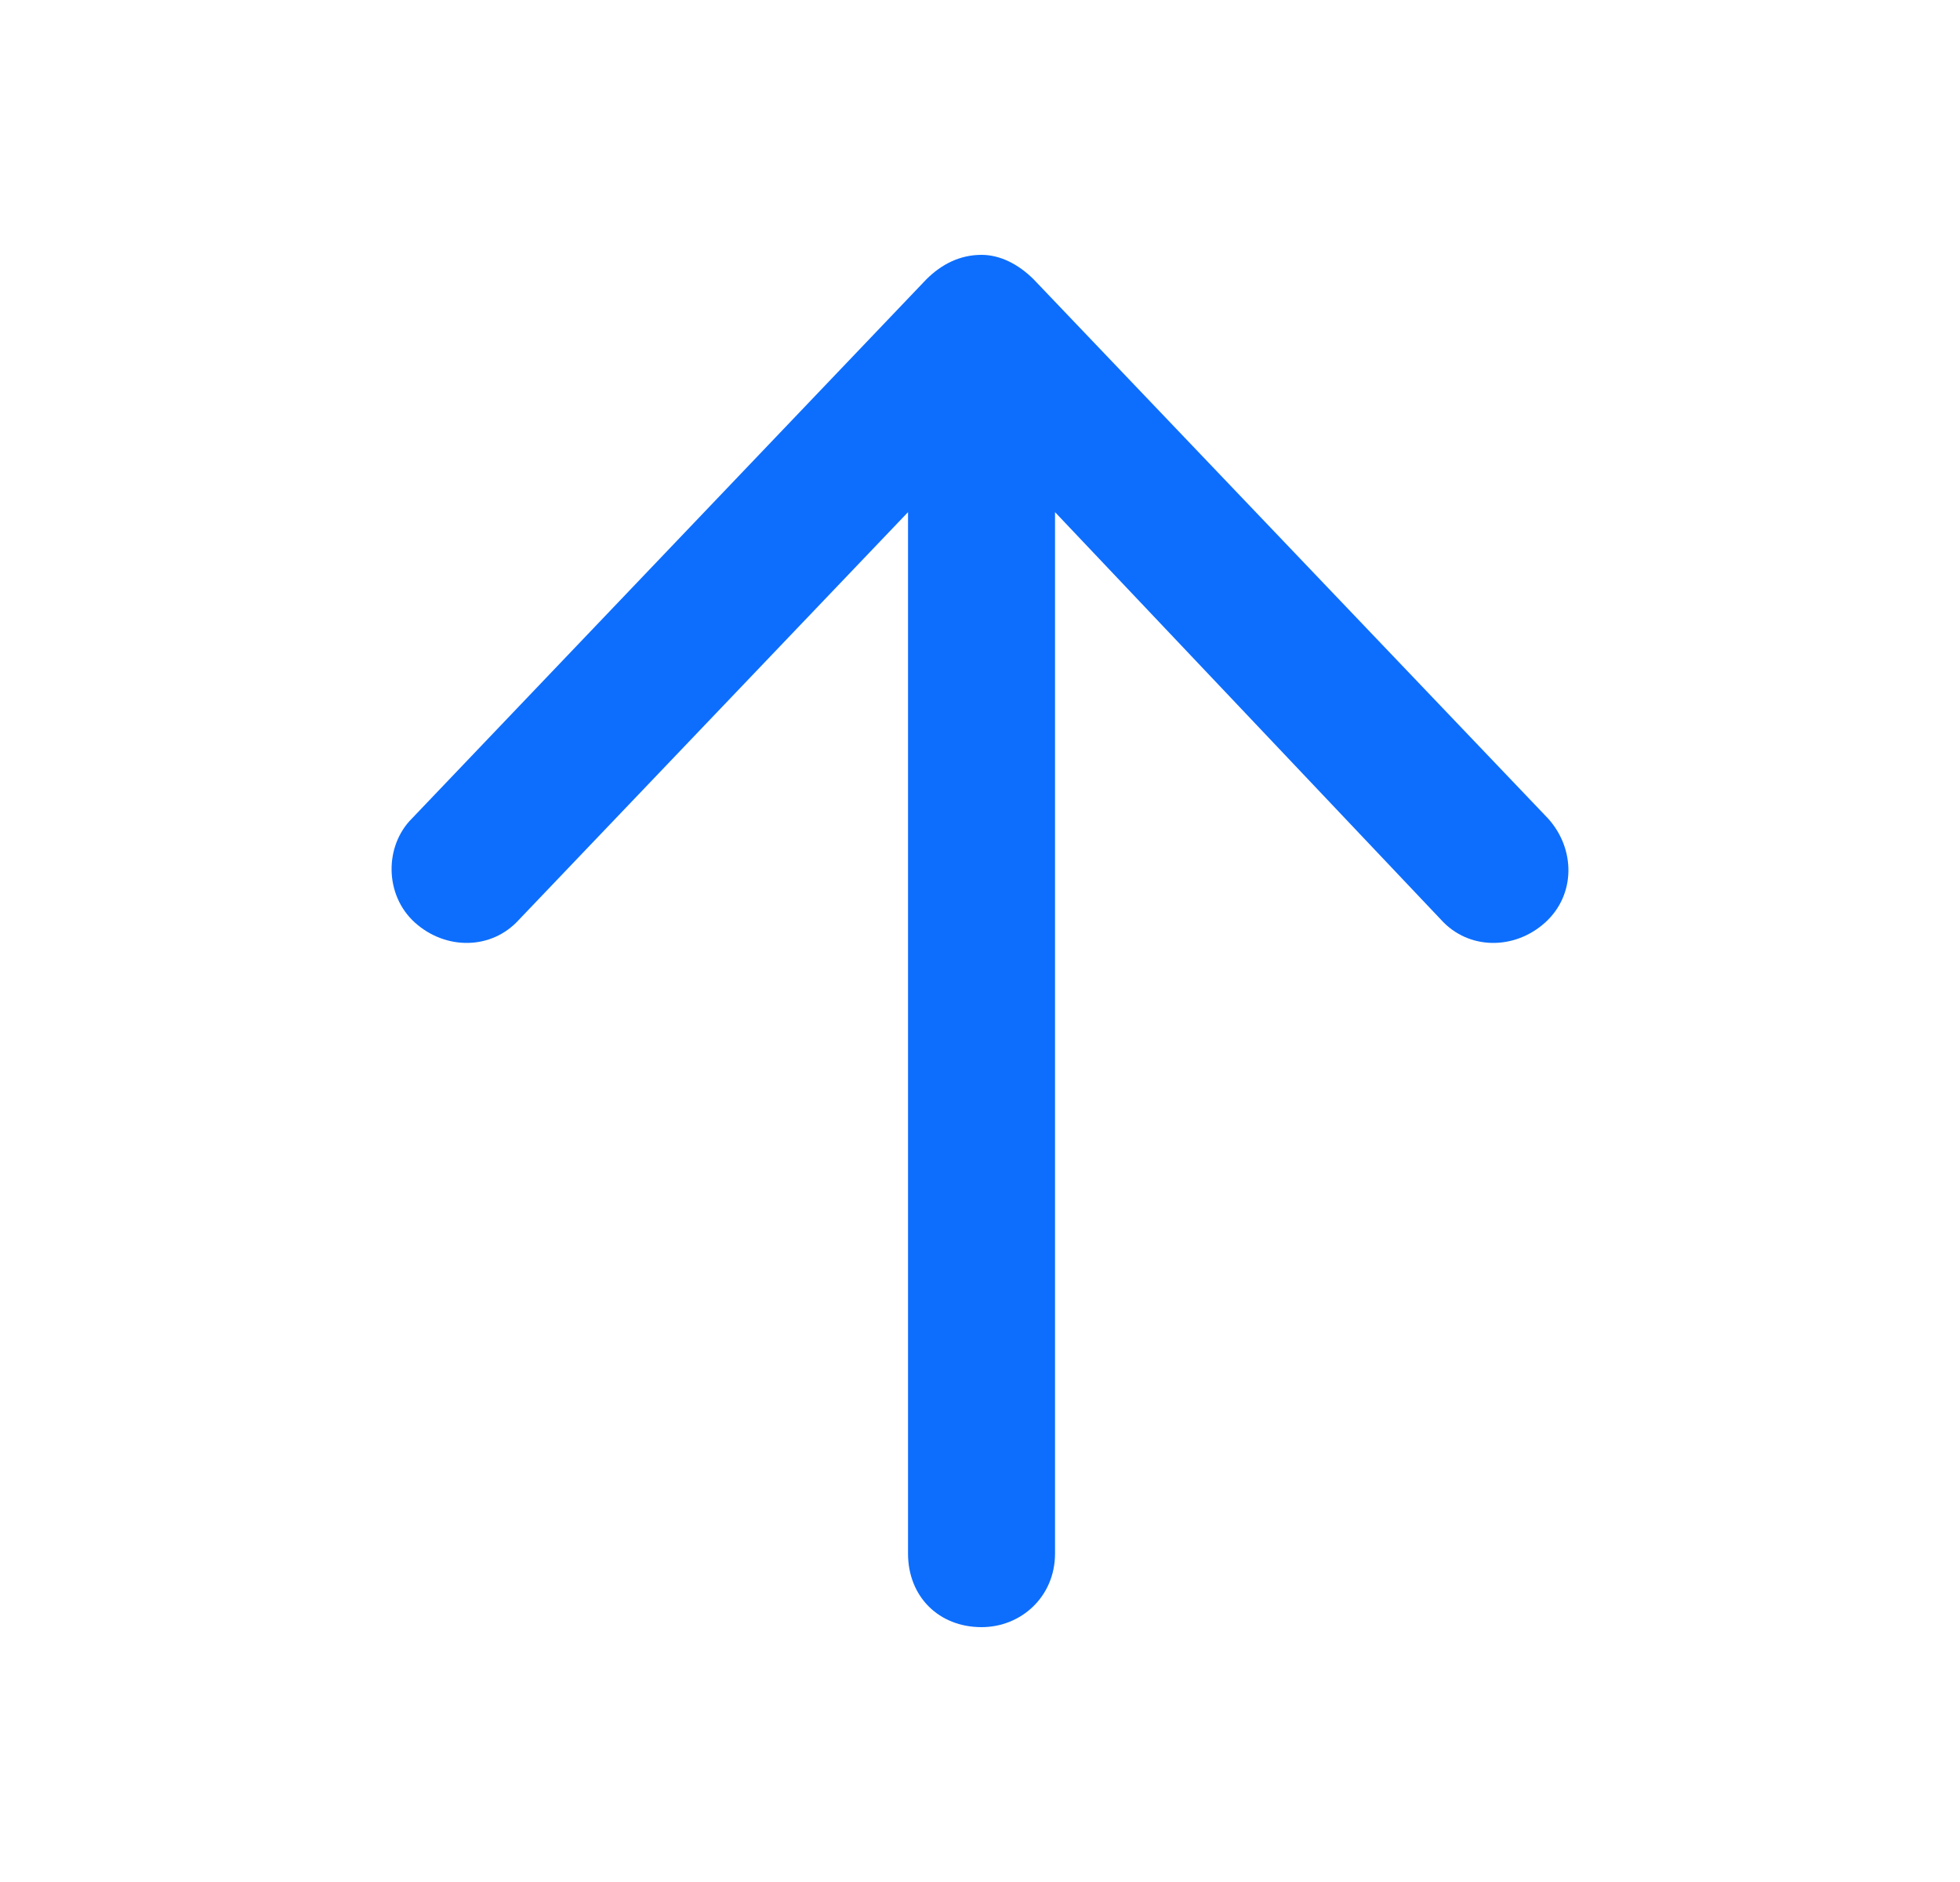 <svg width="25" height="24" viewBox="0 0 25 24" fill="none" xmlns="http://www.w3.org/2000/svg">
<path d="M13.184 3.562L19.746 10.438C20.098 10.828 20.098 11.414 19.707 11.766C19.316 12.117 18.73 12.117 18.379 11.727L13.457 6.531V19.812C13.457 20.359 13.027 20.75 12.52 20.75C11.973 20.75 11.582 20.359 11.582 19.812V6.531L6.621 11.727C6.269 12.117 5.684 12.117 5.293 11.766C4.902 11.414 4.902 10.789 5.254 10.438L11.816 3.562C12.012 3.367 12.246 3.25 12.52 3.25C12.754 3.25 12.988 3.367 13.184 3.562Z" fill="#0D6EFD"/>
</svg>
